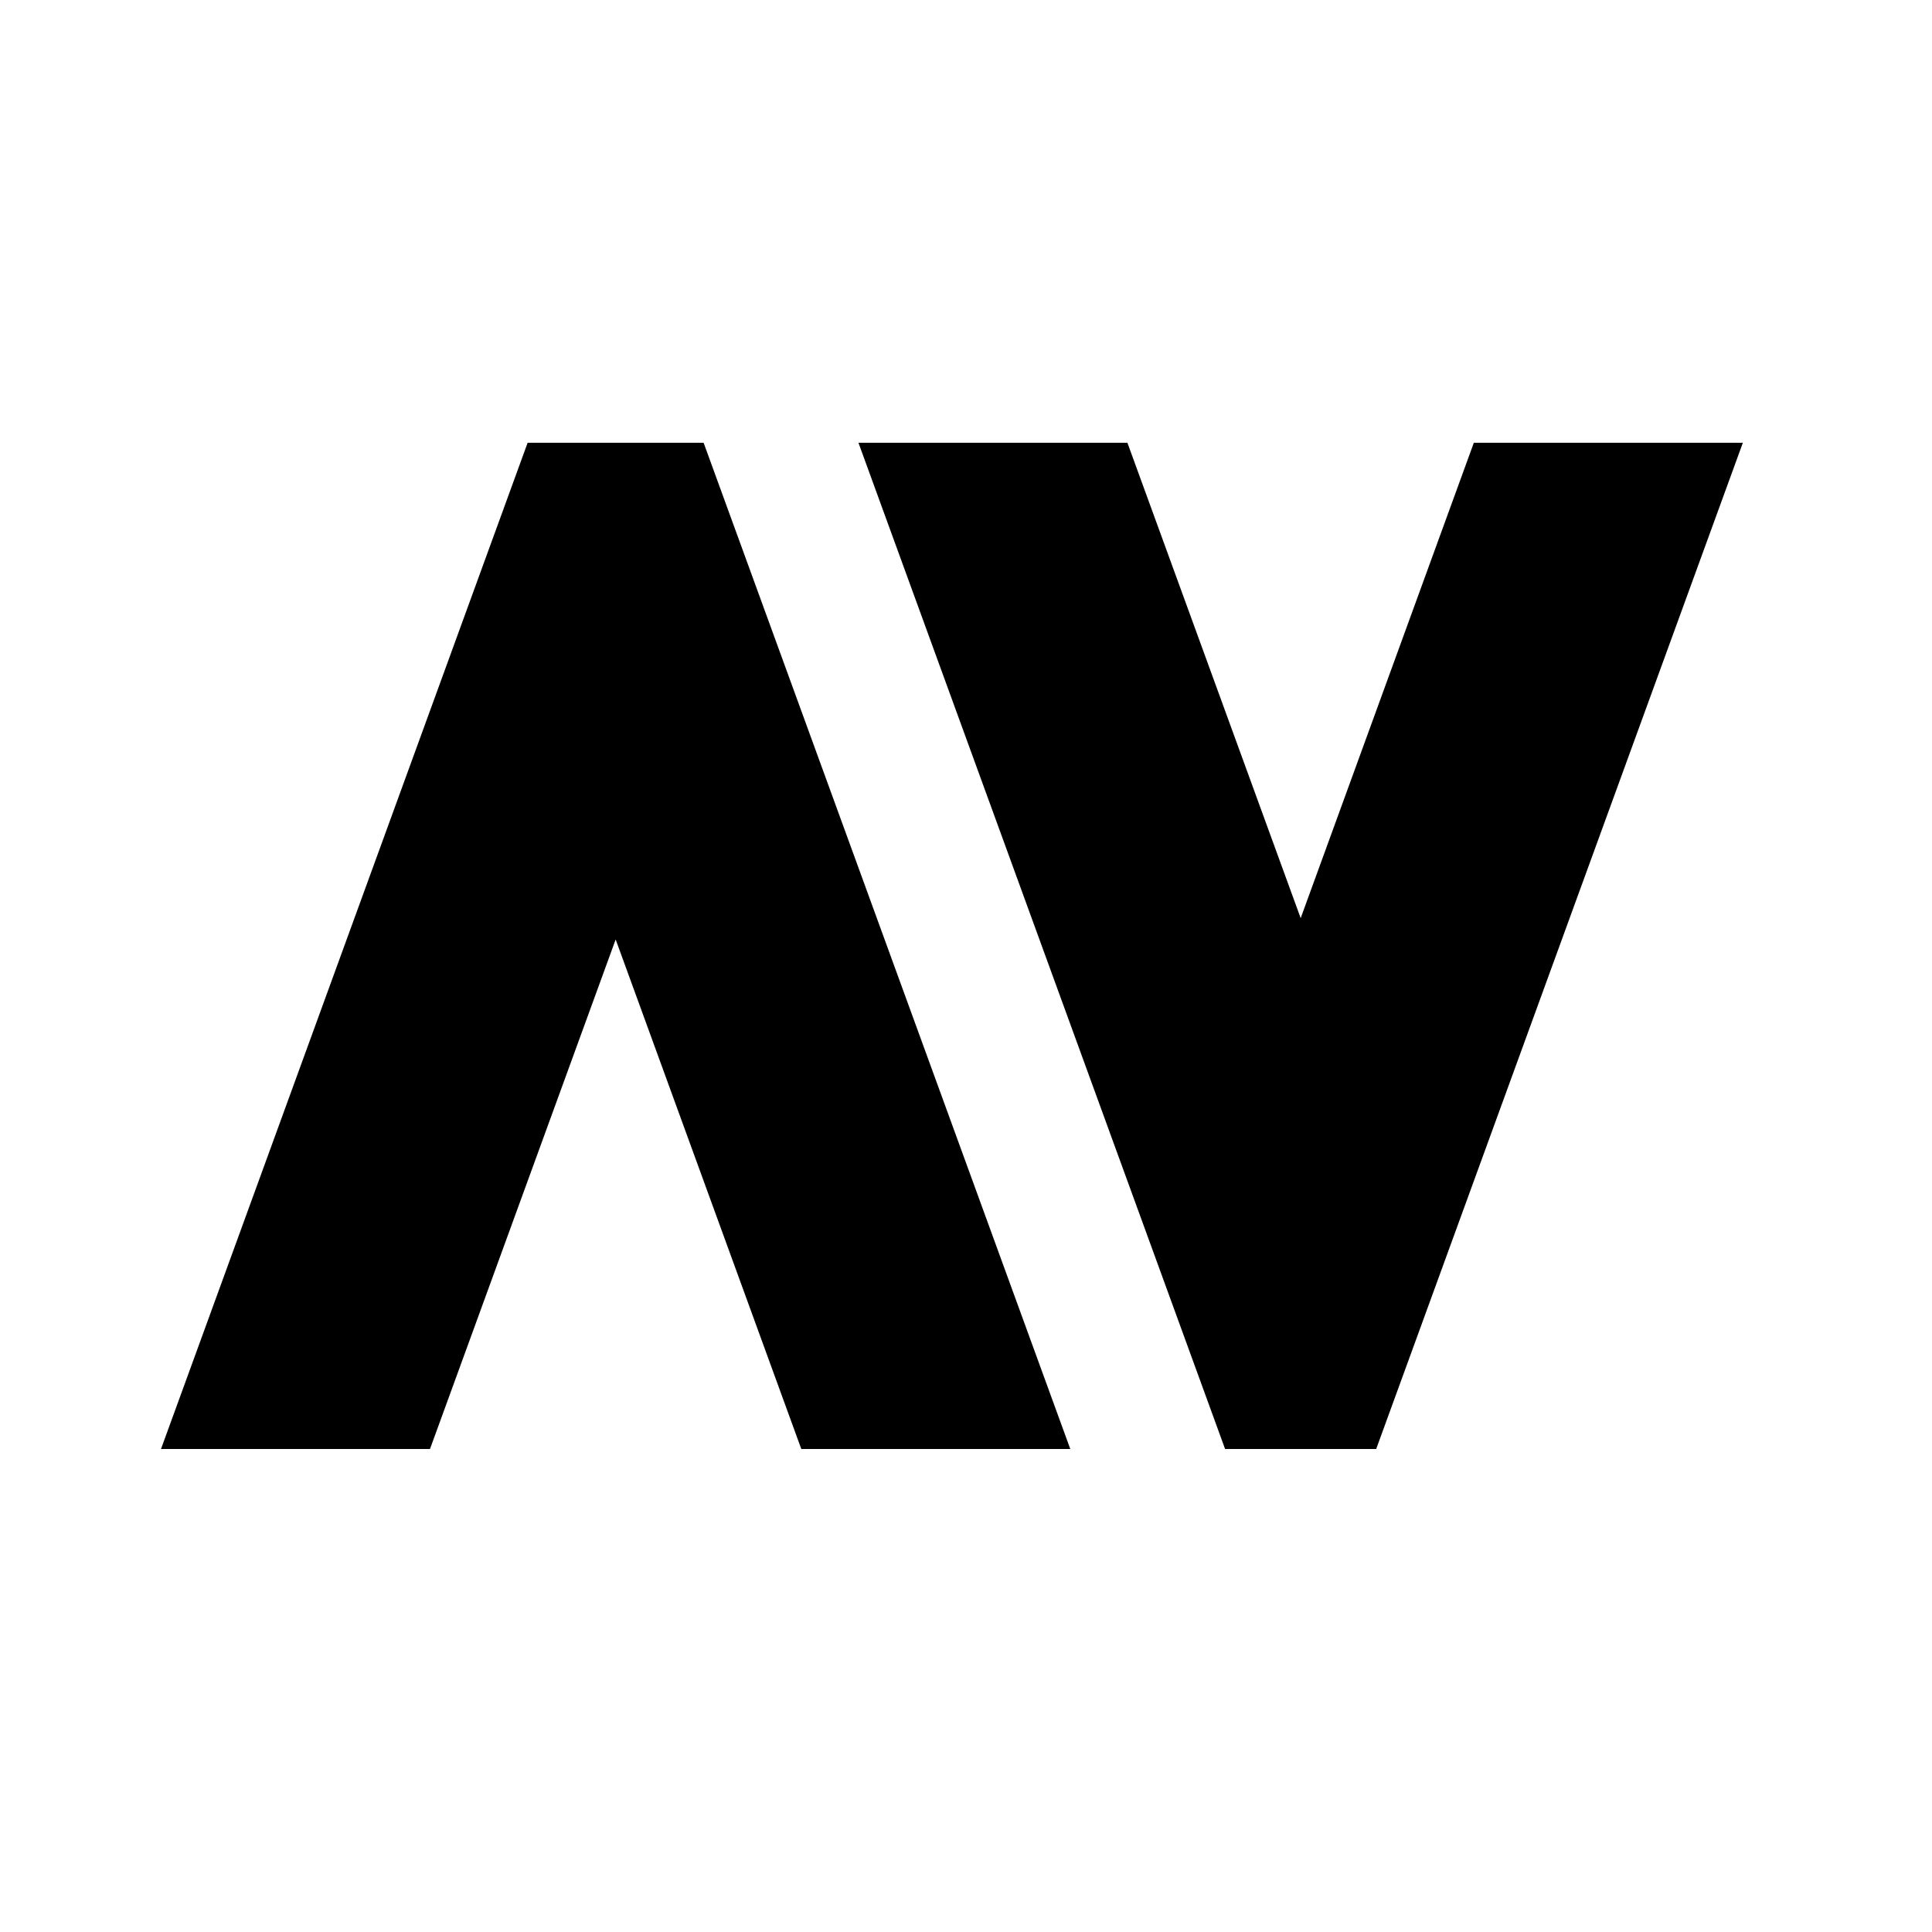 <?xml version="1.0" encoding="UTF-8"?>
<svg width="48px" height="48px" viewBox="0 0 48 48" version="1.1" xmlns="http://www.w3.org/2000/svg" xmlns:xlink="http://www.w3.org/1999/xlink">
    <title>Artboard</title>
    <g id="Artboard" stroke="none" stroke-width="1" fill="none" fill-rule="evenodd">
        <g id="Group" transform="translate(4, 11)" fill="#000000">
            <path d="M13.481,0 L22.591,25 L15.908,25 L11.296,12.341 L6.683,25 L-3.53401519e-13,25 L9.109,0 L13.481,0 Z" id="Combined-Shape"></path>
            <path d="M39.301,0 L30.191,25 L26.437,25 L17.328,0 L24.01,0 L28.315,11.811 L32.617,0 L39.301,0 Z" id="Combined-Shape"></path>
        </g>
    </g>
</svg>